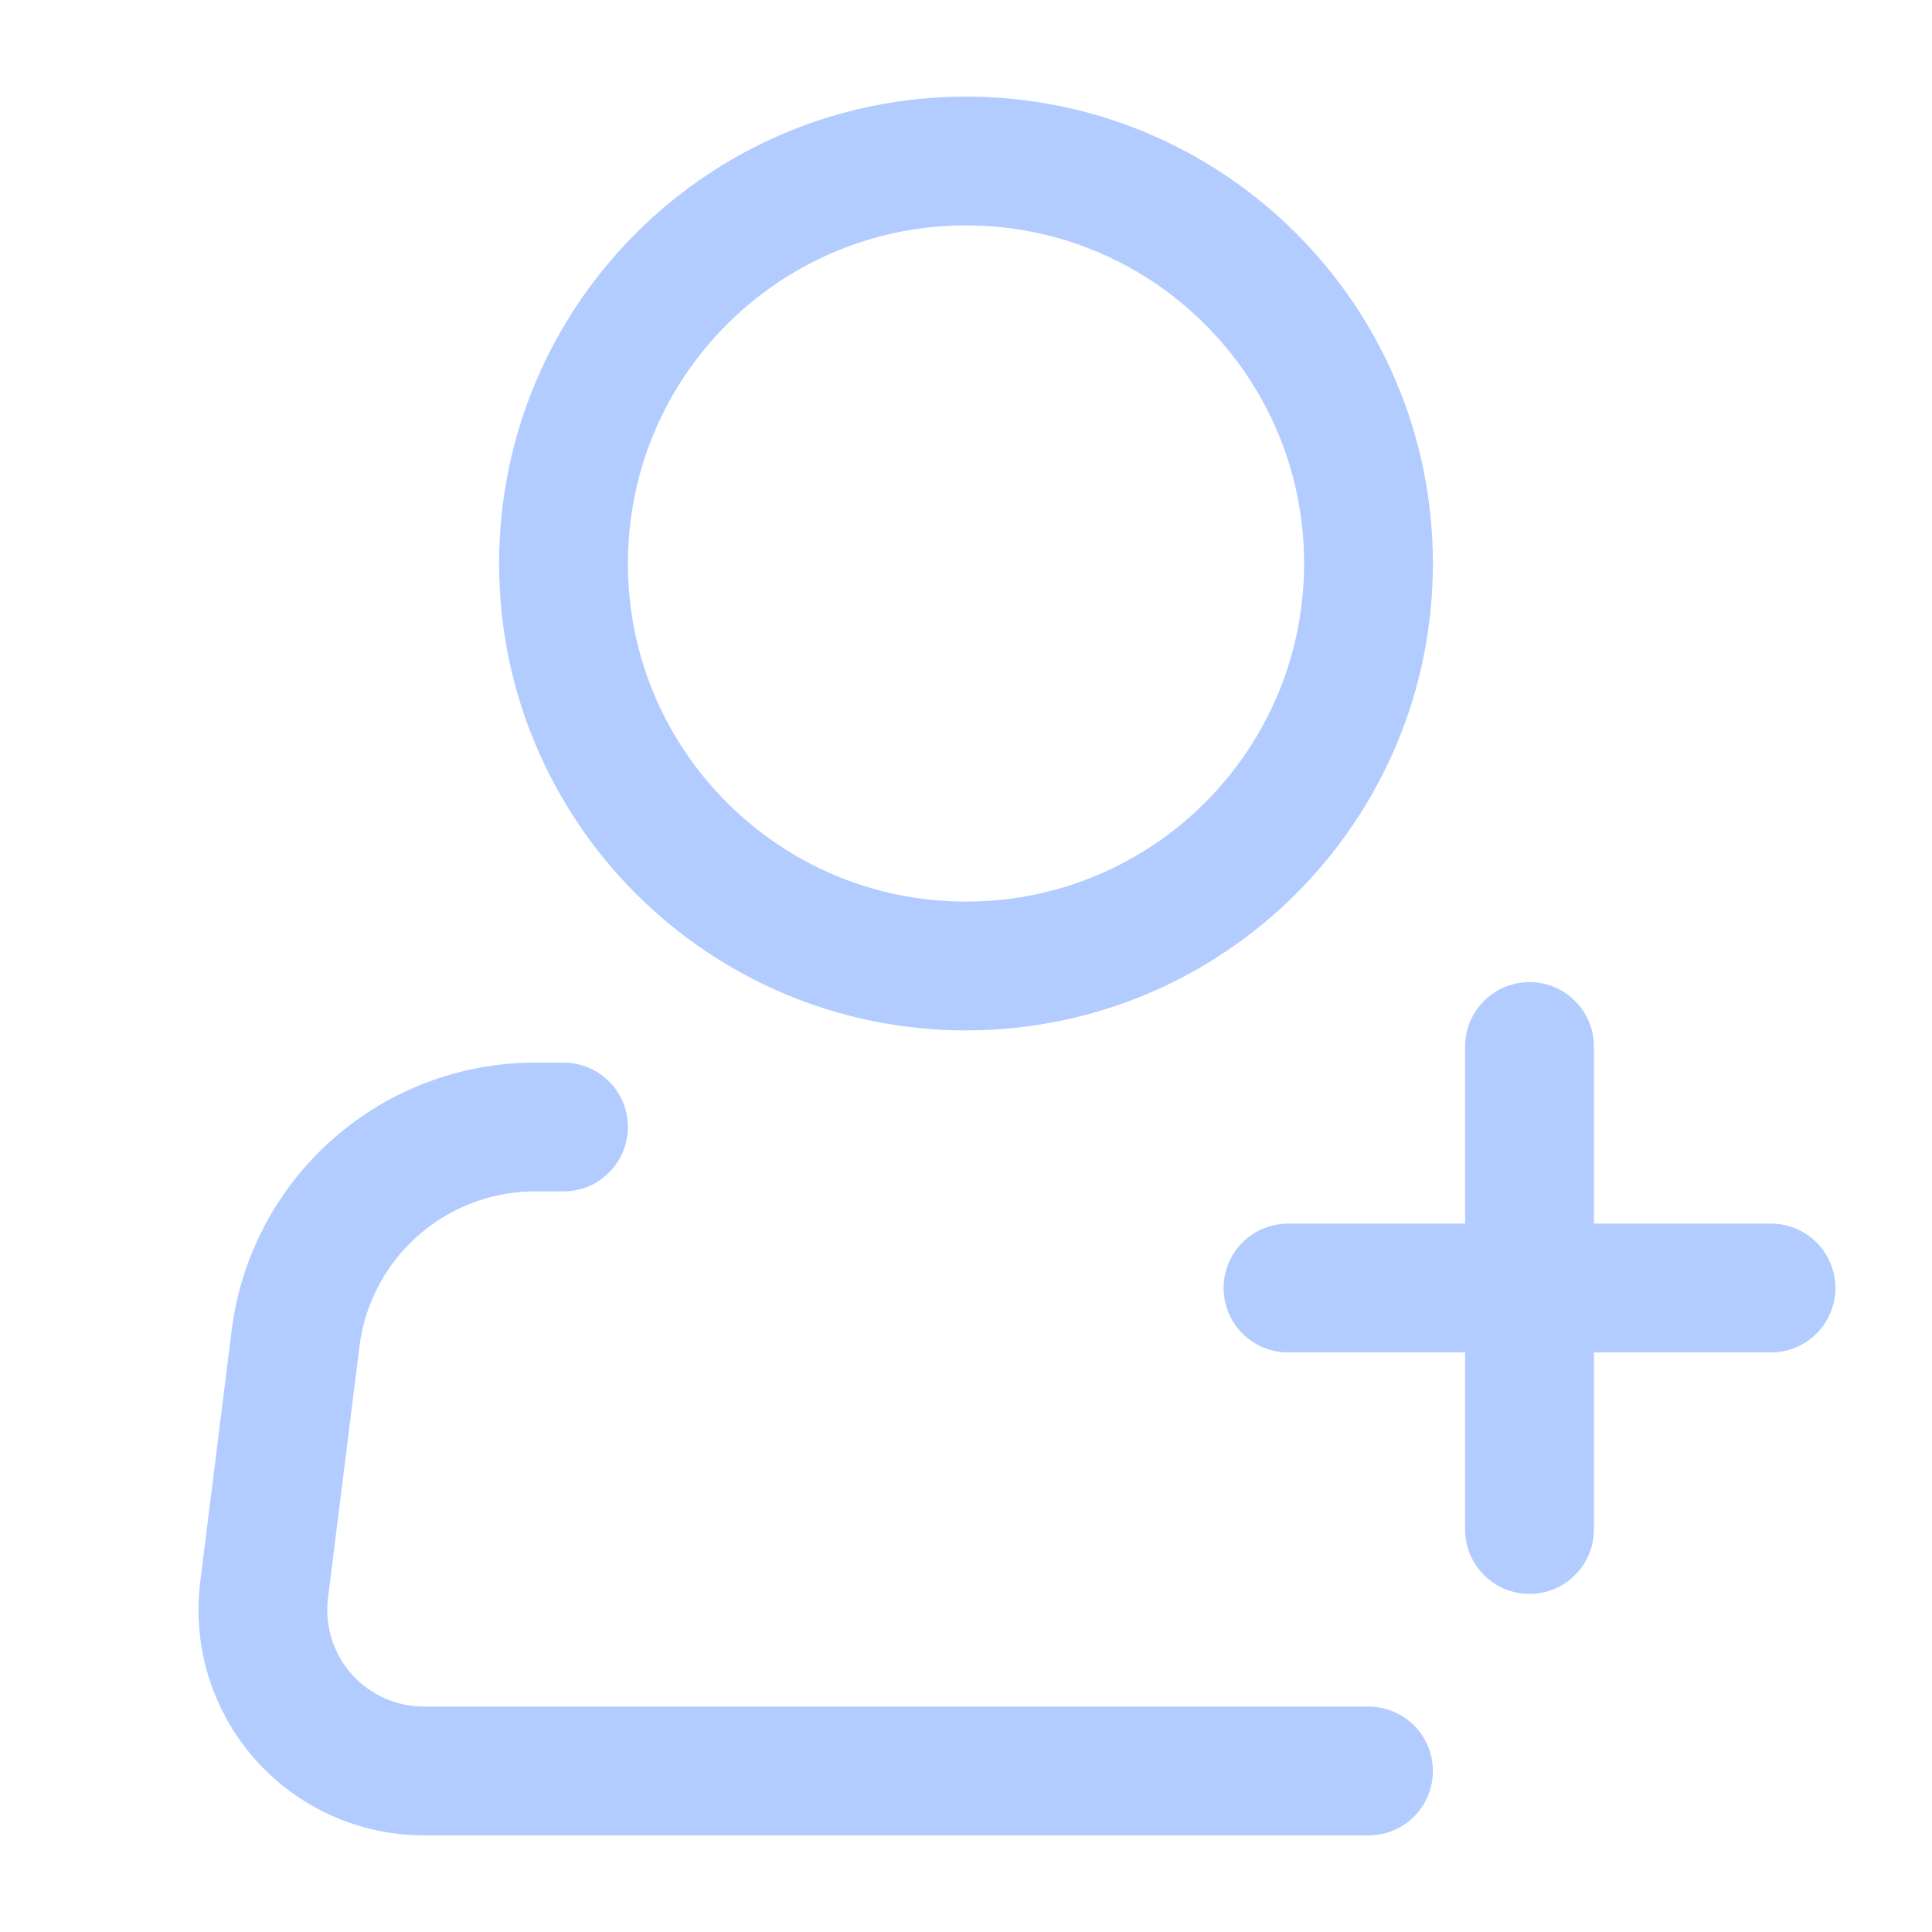 <svg width="24" height="24" viewBox="0 0 30 30" fill="none" xmlns="http://www.w3.org/2000/svg">
<path d="M15 15C18.452 15 21.25 12.202 21.25 8.75C21.25 5.298 18.452 2.5 15 2.5C11.548 2.5 8.75 5.298 8.75 8.75C8.75 12.202 11.548 15 15 15Z" stroke="#B2CCFF" stroke-width="2"/>
<path d="M21.25 27.5H6.583C6.228 27.5 5.878 27.425 5.554 27.279C5.231 27.133 4.943 26.921 4.708 26.655C4.473 26.389 4.298 26.076 4.193 25.738C4.089 25.399 4.057 25.042 4.101 24.69L4.589 20.785C4.702 19.878 5.143 19.043 5.829 18.438C6.514 17.833 7.397 17.5 8.311 17.5H8.75" stroke="#B2CCFF" stroke-width="2" stroke-linecap="round" stroke-linejoin="round"/>
<path d="M23.75 16.25V23.75" stroke="#B2CCFF" stroke-width="2" stroke-linecap="round" stroke-linejoin="round"/>
<path d="M20 20H27.5" stroke="#B2CCFF" stroke-width="2" stroke-linecap="round" stroke-linejoin="round"/>
</svg>
